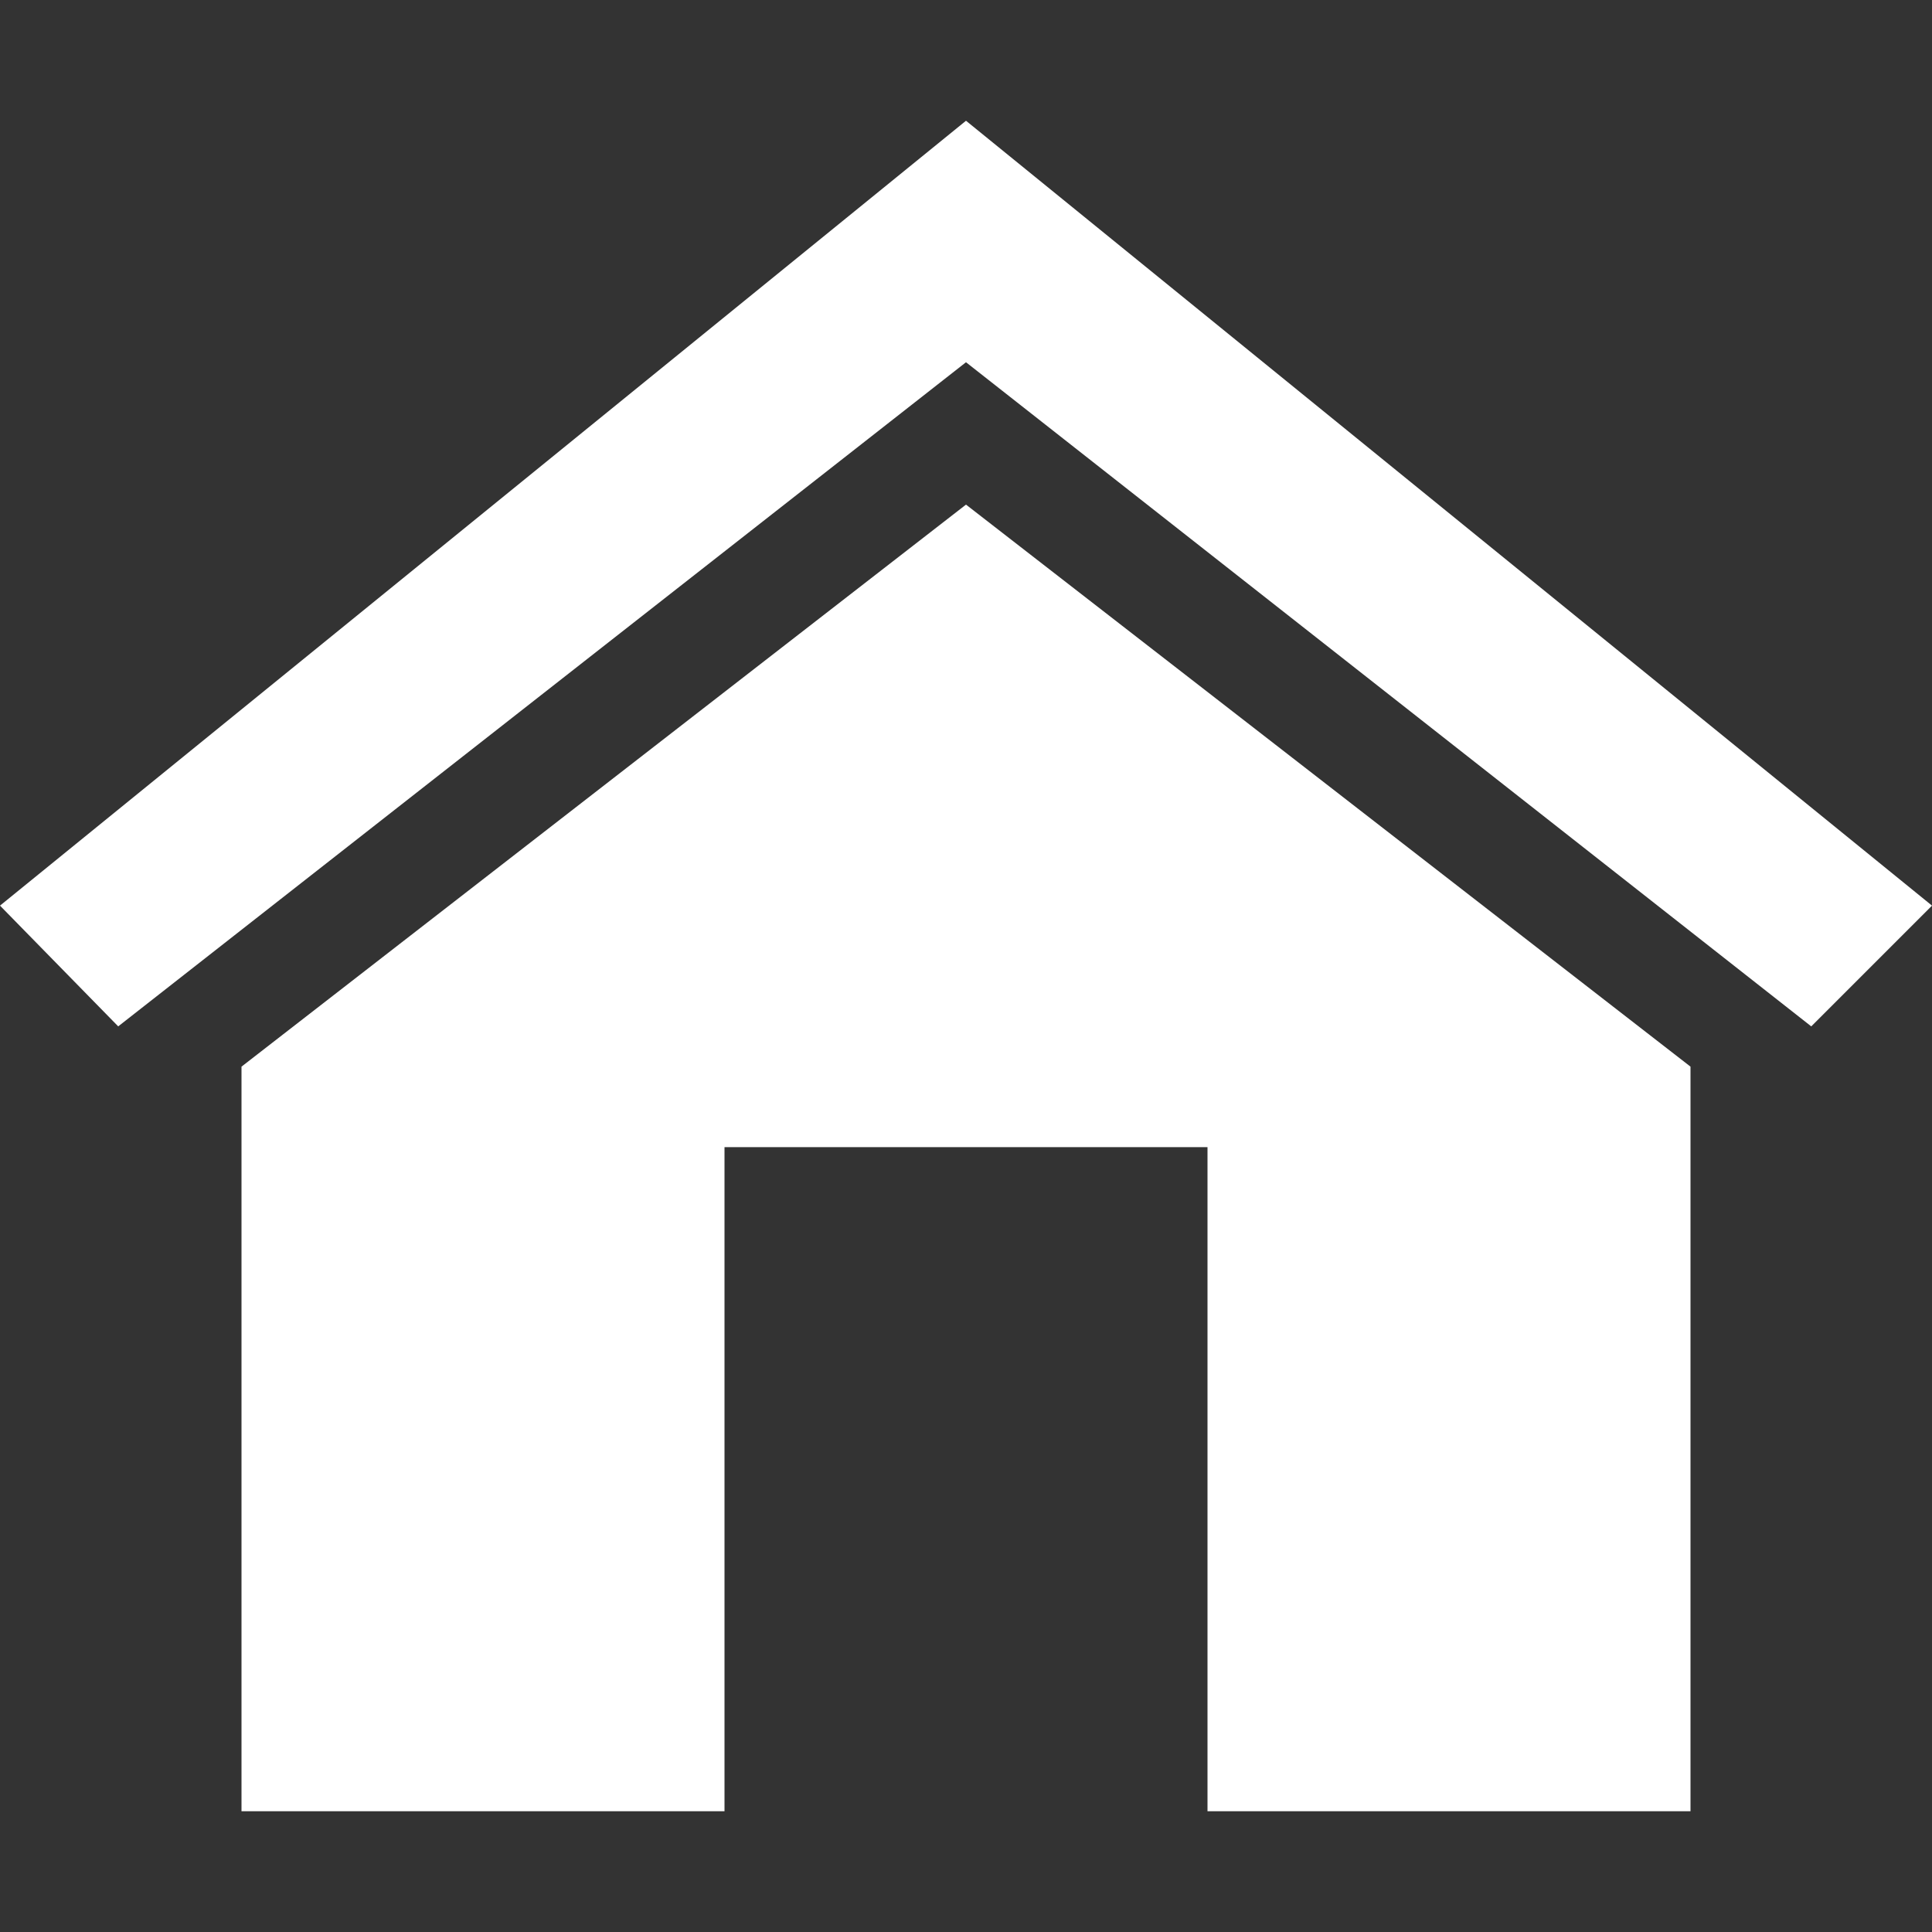 <?xml version="1.0" encoding="iso-8859-1"?>
<!-- Generator: Adobe Illustrator 18.1.0, SVG Export Plug-In . SVG Version: 6.00 Build 0)  -->
<svg version="1.1" xmlns="http://www.w3.org/2000/svg" xmlns:xlink="http://www.w3.org/1999/xlink" x="0px" y="0px"
	 viewBox="0 0 32 32" style="enable-background:new 0 0 32 32;" xml:space="preserve">
<rect x="0" y="0" width="32" height="32" fill="#333333" stroke="none"/>
<g id="home">
	<g>
		<polygon style="fill:#FFFFFF;" points="4,17.667 4,30 12,30 12,19 20,19 20,30 28,30 28,17.667 16,8.358 		"/>
		<polygon style="fill:#FFFFFF;" points="16,2 0,15 1.958,17 16,6 30,17 32,15 		"/>
	</g>
</g>
<g id="Layer_1">
</g>
</svg>

